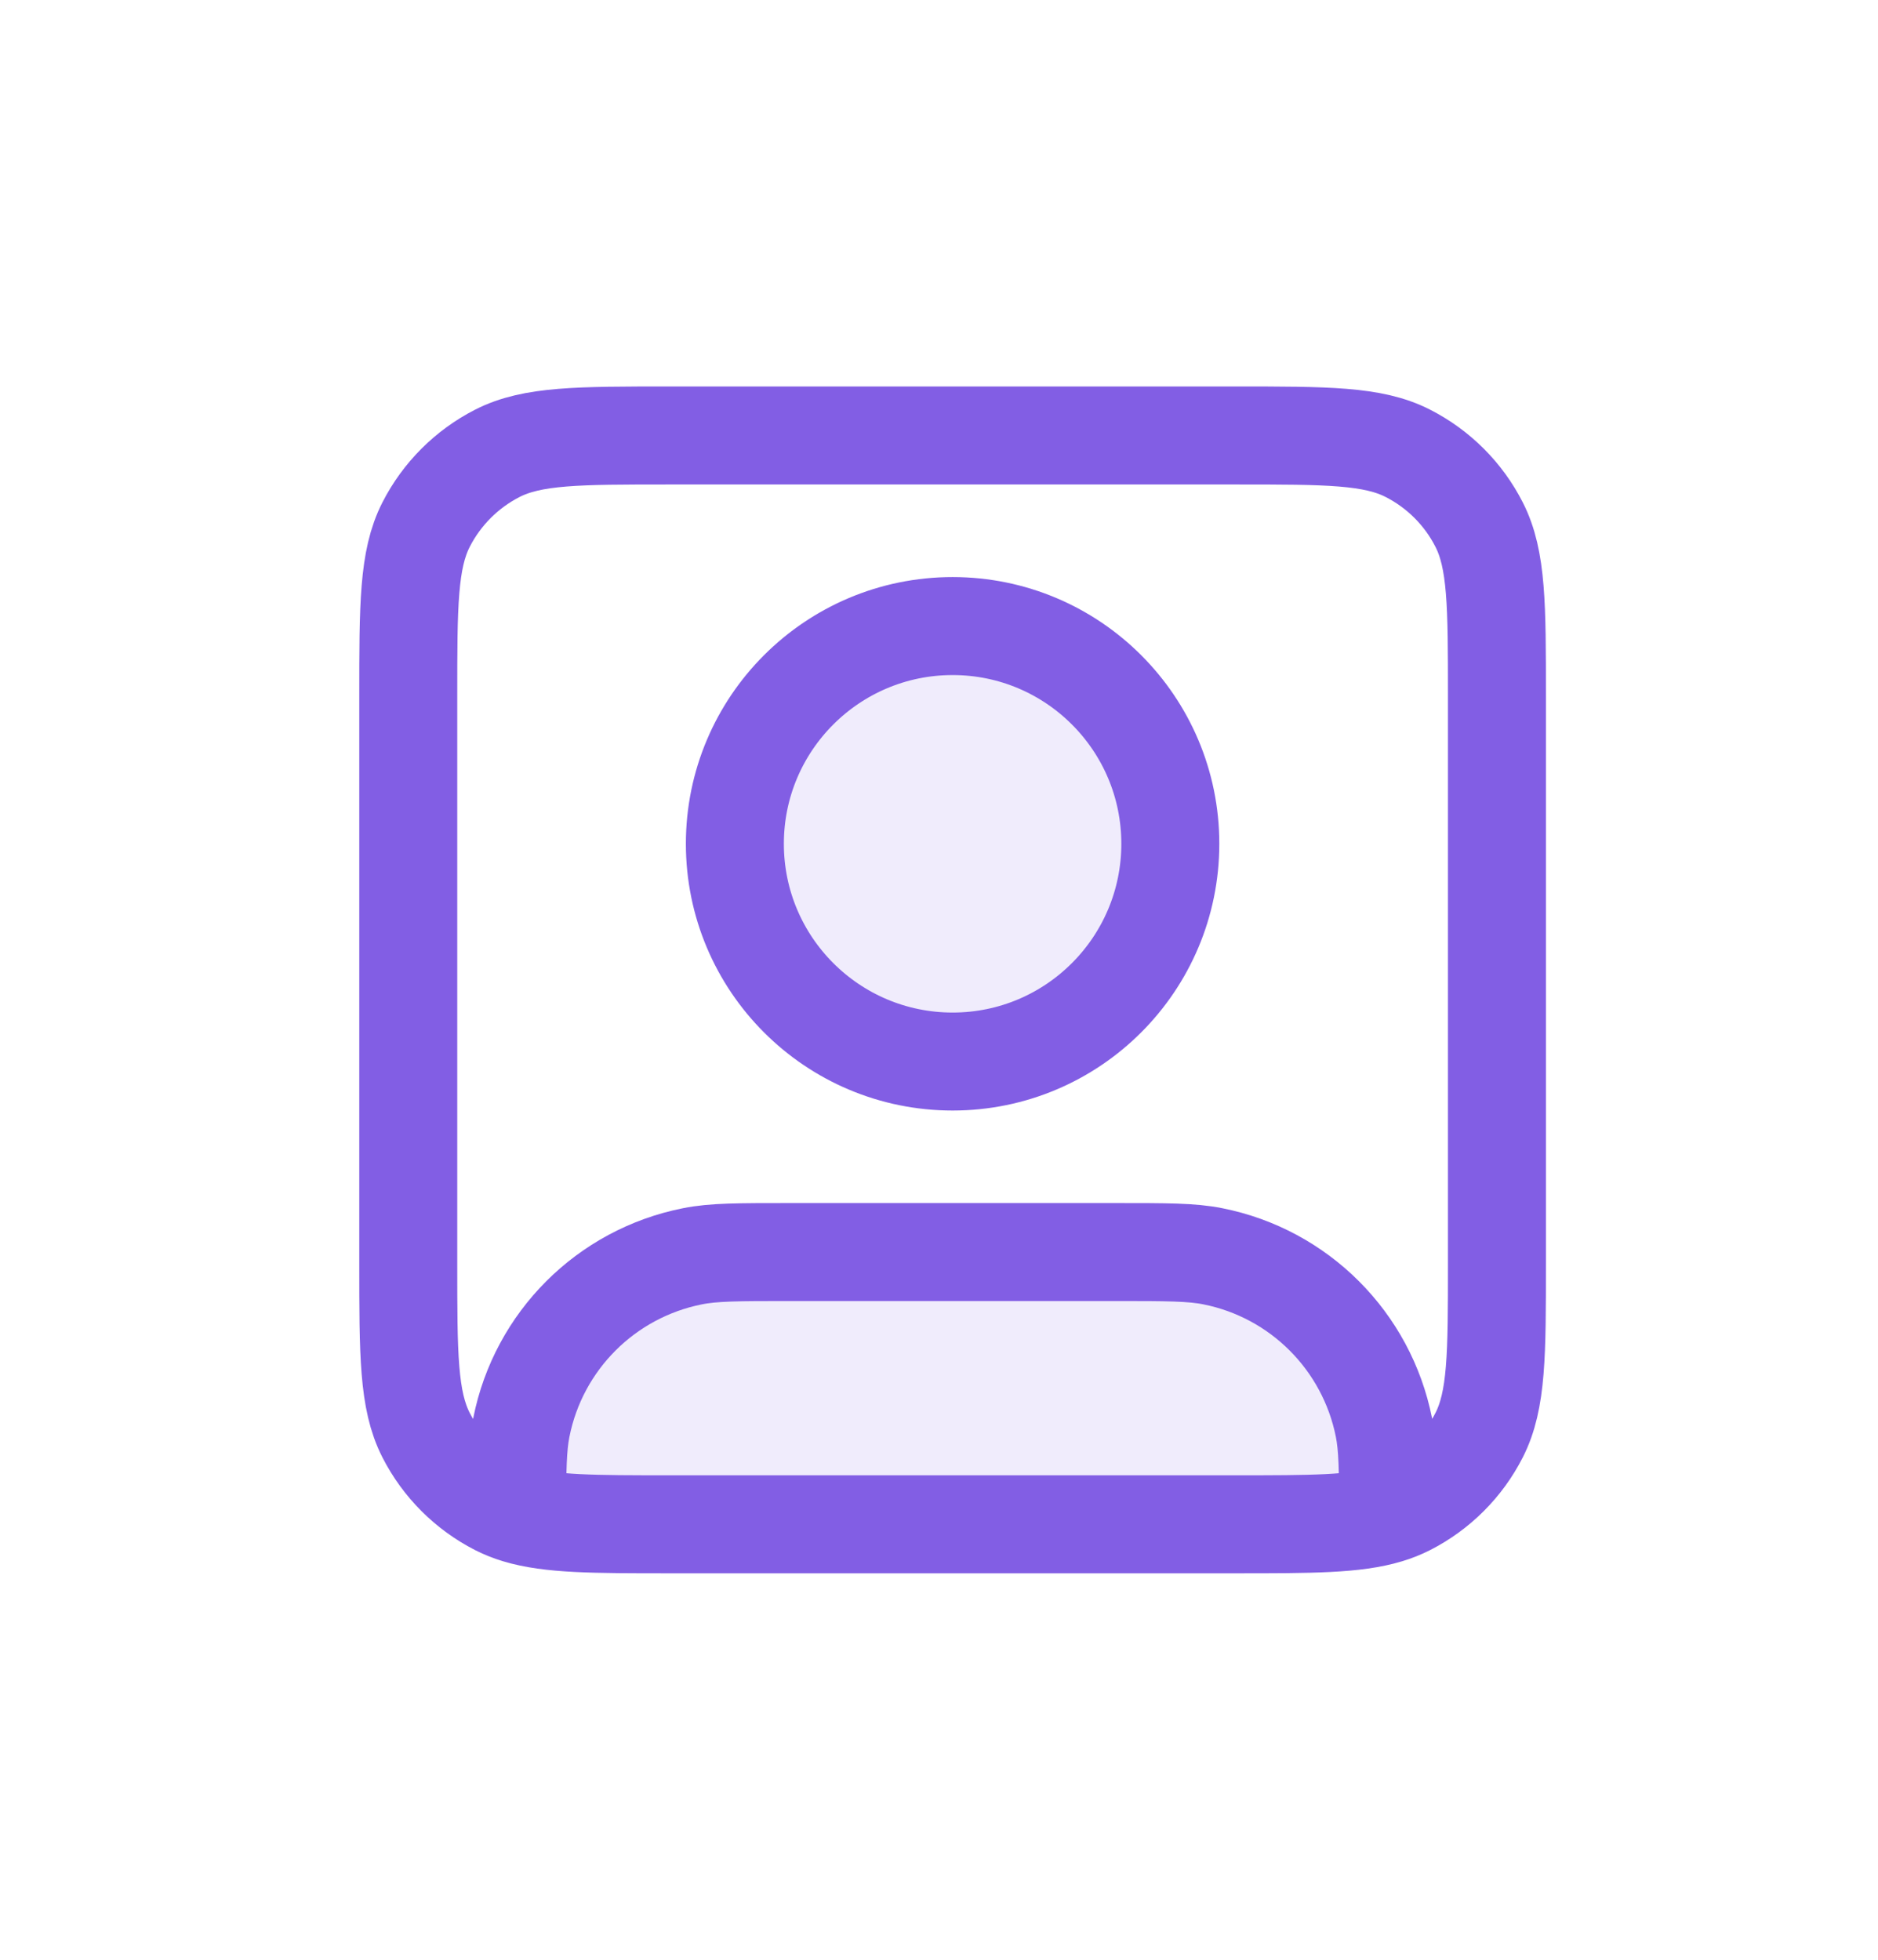 <svg width="23" height="24" viewBox="0 0 23 24" fill="none" xmlns="http://www.w3.org/2000/svg">
<g filter="url(#filter0_d_263_3642)">
<g opacity="0.12">
<path d="M11.667 9C13.14 9 14.334 7.806 14.334 6.333C14.334 4.861 13.14 3.667 11.667 3.667C10.195 3.667 9.001 4.861 9.001 6.333C9.001 7.806 10.195 9 11.667 9Z" fill="#825EE4"/>
<path d="M14.334 11.333H9.001C7.528 11.333 6.334 12.527 6.334 14C6.334 14.368 6.632 14.667 7.001 14.667H16.334C16.702 14.667 17.001 14.368 17.001 14C17.001 12.527 15.807 11.333 14.334 11.333Z" fill="#825EE4"/>
</g>
<path d="M6.333 14.545C6.735 14.667 7.278 14.667 8.2 14.667H15.133C16.056 14.667 16.598 14.667 17 14.545M6.333 14.545C6.247 14.519 6.168 14.487 6.092 14.449C5.716 14.257 5.41 13.951 5.218 13.575C5 13.147 5 12.587 5 11.467V4.533C5 3.413 5 2.853 5.218 2.425C5.41 2.049 5.716 1.743 6.092 1.551C6.52 1.333 7.08 1.333 8.2 1.333H15.133C16.253 1.333 16.814 1.333 17.241 1.551C17.618 1.743 17.924 2.049 18.115 2.425C18.333 2.853 18.333 3.413 18.333 4.533V11.467C18.333 12.587 18.333 13.147 18.115 13.575C17.924 13.951 17.618 14.257 17.241 14.449C17.166 14.487 17.086 14.519 17 14.545M6.333 14.545C6.334 14.005 6.337 13.72 6.385 13.48C6.595 12.422 7.422 11.595 8.48 11.385C8.737 11.333 9.047 11.333 9.667 11.333H13.667C14.286 11.333 14.596 11.333 14.854 11.385C15.911 11.595 16.738 12.422 16.949 13.48C16.997 13.72 17 14.005 17 14.545M14.333 6.333C14.333 7.806 13.139 9 11.667 9C10.194 9 9 7.806 9 6.333C9 4.861 10.194 3.667 11.667 3.667C13.139 3.667 14.333 4.861 14.333 6.333Z" stroke="#825EE4" stroke-width="1.2" stroke-linecap="round" stroke-linejoin="round"/>
</g>
<defs>
<filter id="filter0_d_263_3642" x="-0.333" y="0" width="24" height="24" filterUnits="userSpaceOnUse" color-interpolation-filters="sRGB">
<feFlood flood-opacity="0" result="BackgroundImageFix"/>
<feColorMatrix in="SourceAlpha" type="matrix" values="0 0 0 0 0 0 0 0 0 0 0 0 0 0 0 0 0 0 127 0" result="hardAlpha"/>
<feOffset dy="4"/>
<feGaussianBlur stdDeviation="2"/>
<feComposite in2="hardAlpha" operator="out"/>
<feColorMatrix type="matrix" values="0 0 0 0 0 0 0 0 0 0 0 0 0 0 0 0 0 0 0.25 0"/>
<feBlend mode="normal" in2="BackgroundImageFix" result="effect1_dropShadow_263_3642"/>
<feBlend mode="normal" in="SourceGraphic" in2="effect1_dropShadow_263_3642" result="shape"/>
</filter>
</defs>
</svg>
